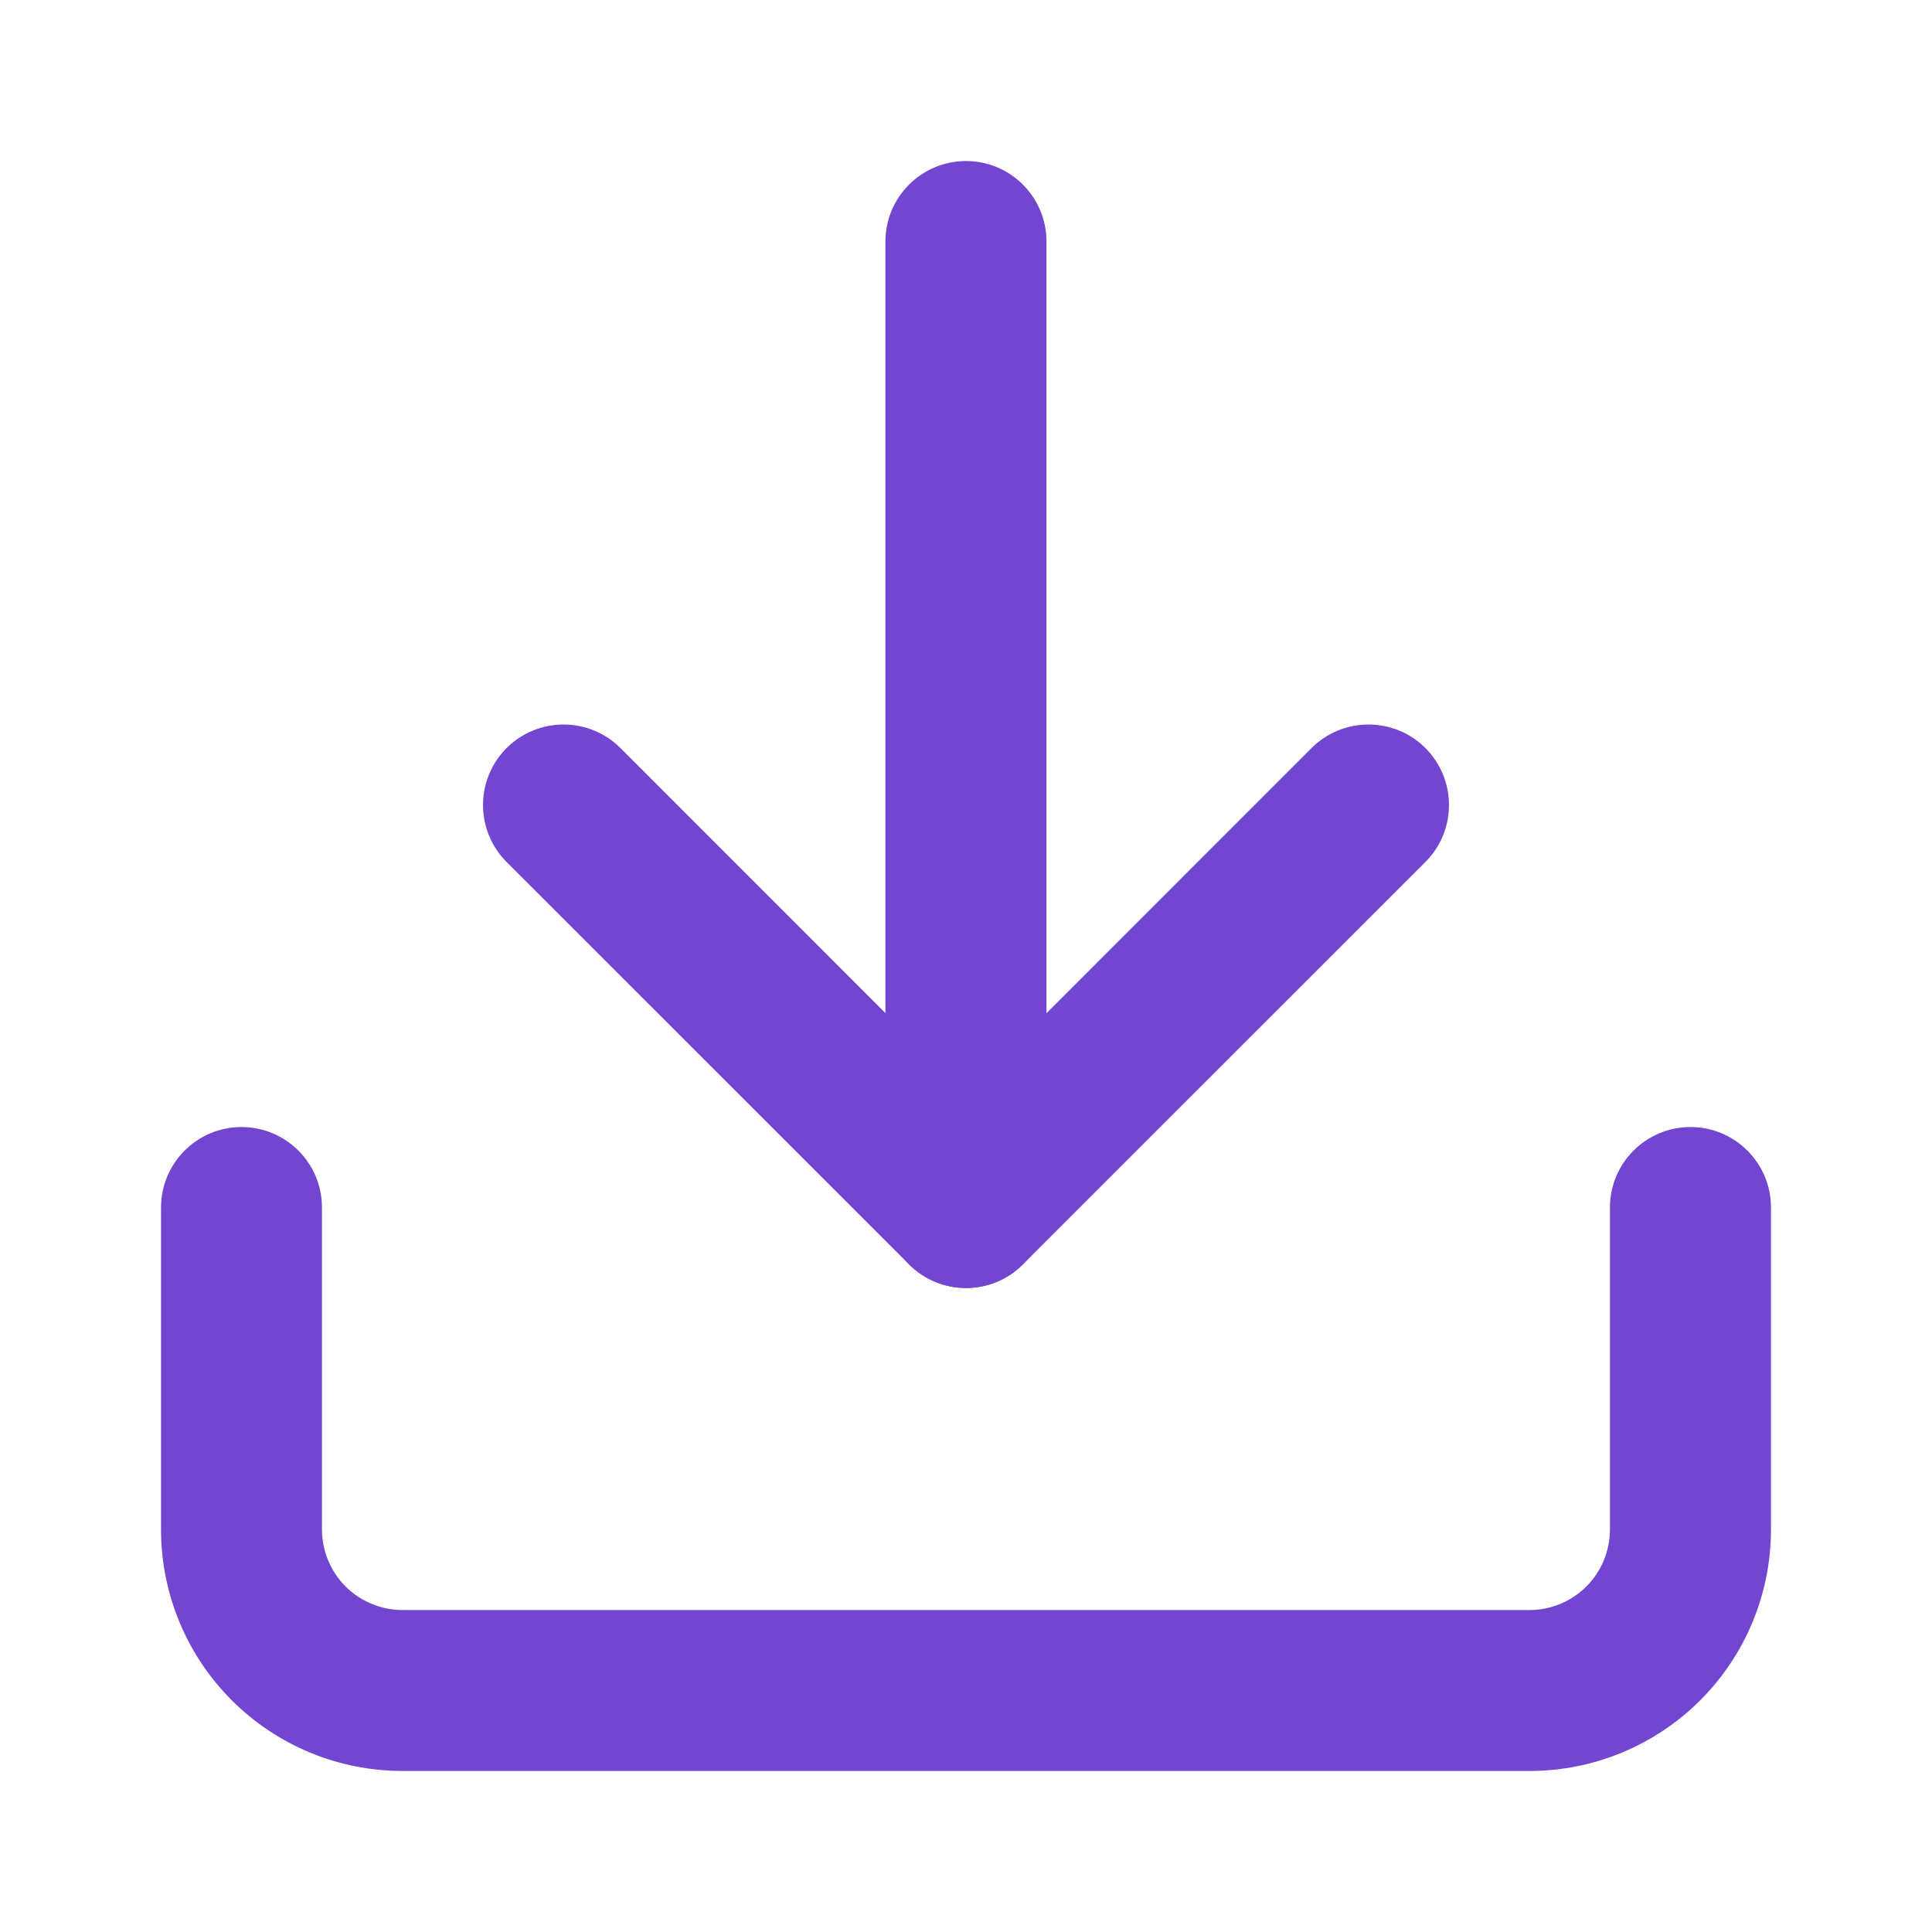 <svg xmlns="http://www.w3.org/2000/svg" width="20" height="20" fill="none" viewBox="0 0 20 20"><path fill="#7246D0" fill-rule="evenodd" d="M2.5 11.667C2.96 11.667 3.333 12.04 3.333 12.5V15.833C3.333 16.054 3.421 16.266 3.577 16.423C3.734 16.579 3.945 16.667 4.167 16.667H15.833C16.054 16.667 16.266 16.579 16.422 16.423C16.579 16.266 16.666 16.054 16.666 15.833V12.5C16.666 12.04 17.04 11.667 17.5 11.667C17.96 11.667 18.333 12.04 18.333 12.5V15.833C18.333 16.497 18.07 17.132 17.601 17.601C17.132 18.07 16.496 18.333 15.833 18.333H4.167C3.503 18.333 2.868 18.07 2.399 17.601C1.93 17.132 1.667 16.497 1.667 15.833V12.5C1.667 12.04 2.04 11.667 2.5 11.667Z" clip-rule="evenodd"/><path fill="#7246D0" fill-rule="evenodd" d="M5.244 7.744C5.57 7.419 6.097 7.419 6.423 7.744L10 11.322L13.577 7.744C13.903 7.419 14.431 7.419 14.756 7.744C15.081 8.07 15.081 8.597 14.756 8.923L10.589 13.089C10.264 13.415 9.736 13.415 9.411 13.089L5.244 8.923C4.919 8.597 4.919 8.07 5.244 7.744Z" clip-rule="evenodd"/><path fill="#7246D0" fill-rule="evenodd" d="M10 1.667C10.46 1.667 10.833 2.04 10.833 2.5V12.5C10.833 12.96 10.46 13.333 10 13.333C9.54 13.333 9.166 12.96 9.166 12.5V2.5C9.166 2.04 9.54 1.667 10 1.667Z" clip-rule="evenodd"/></svg>